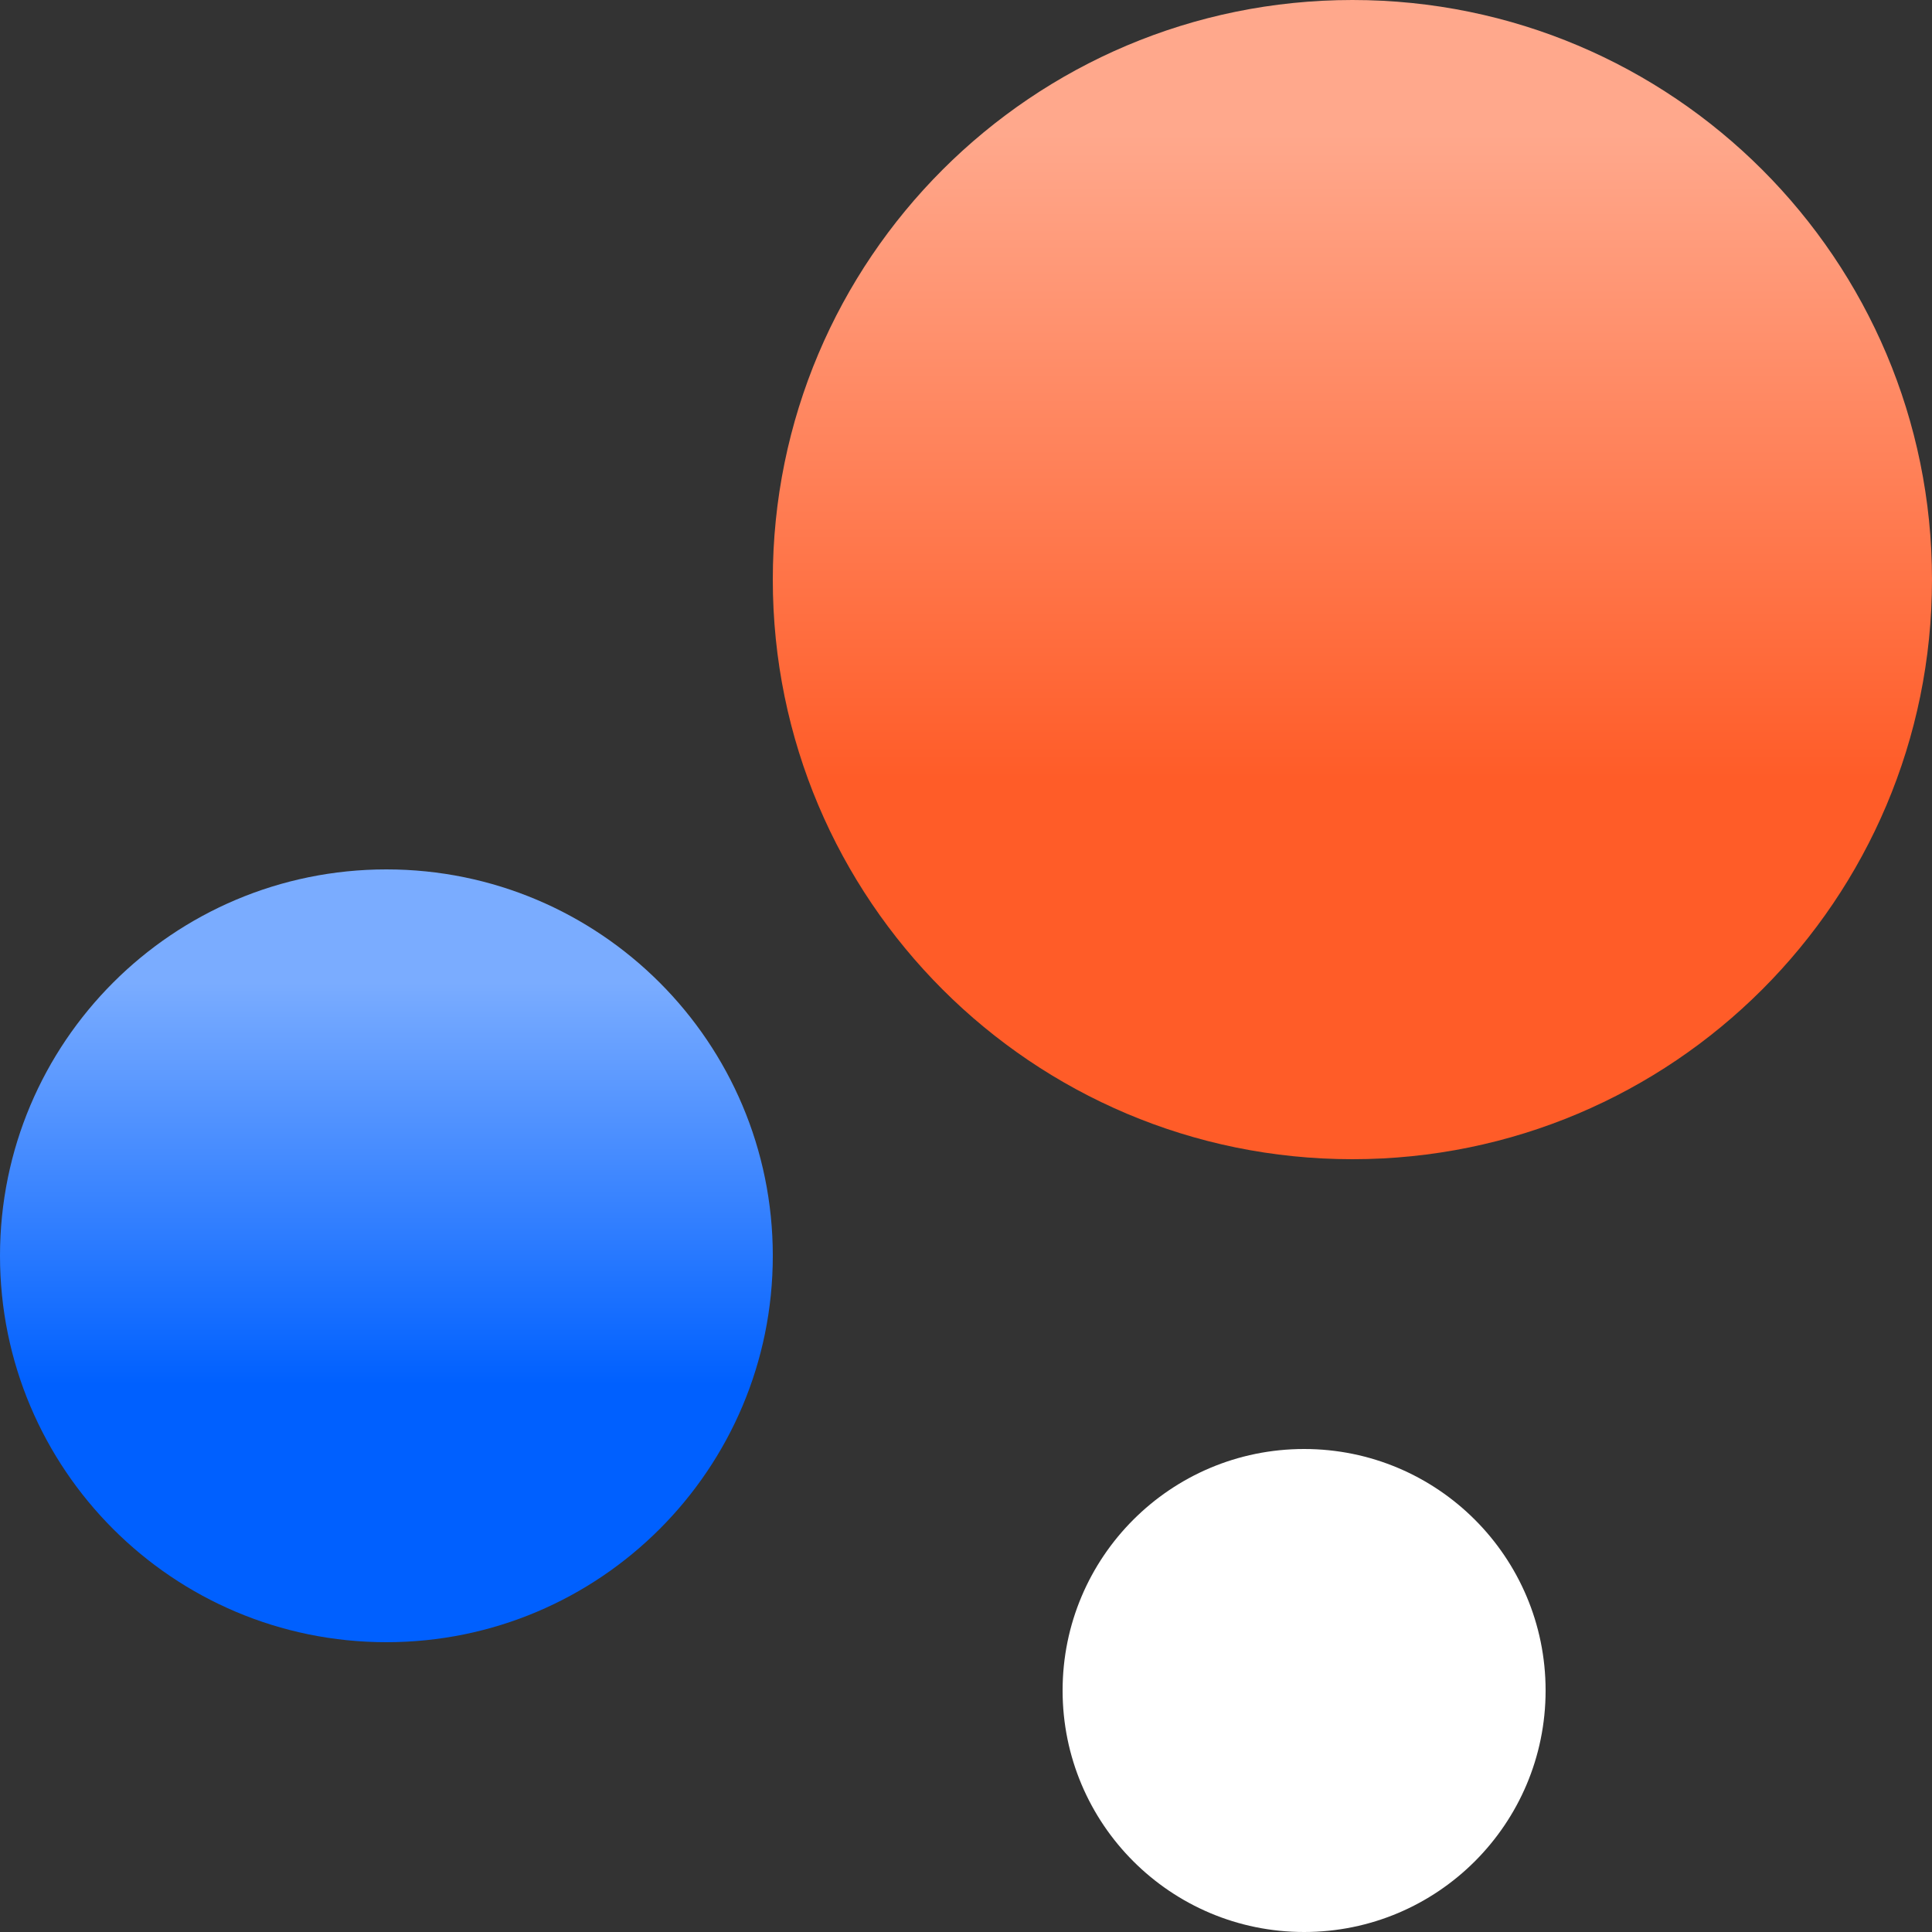 <svg fill="none" height="17" viewBox="0 0 17 17" width="17" xmlns="http://www.w3.org/2000/svg" xmlns:xlink="http://www.w3.org/1999/xlink"><rect x="0" y="0" width="17" height="17" fill="#333333" stroke="none"/><linearGradient id="a" gradientUnits="userSpaceOnUse" x1="3.4" x2="3.4" y1="7.65" y2="14.45"><stop offset=".146" stop-color="#7aacff"/><stop offset=".667" stop-color="#0060ff"/></linearGradient><linearGradient id="b" gradientUnits="userSpaceOnUse" x1="11.9" x2="11.9" y1="0" y2="10.2"><stop offset=".115" stop-color="#ffa88c"/><stop offset=".672" stop-color="#ff5c28"/></linearGradient><clipPath id="c"><path d="m0 0h17v17h-17z"/></clipPath><g clip-path="url(#c)"><path d="m3.4 14.45c1.878 0 3.4-1.522 3.4-3.4 0-1.878-1.522-3.4-3.4-3.4s-3.4 1.522-3.4 3.4c0 1.878 1.522 3.4 3.4 3.4z" fill="url(#a)"/><path d="m11.475 17c1.174 0 2.125-.951 2.125-2.125s-.951-2.125-2.125-2.125-2.125.951-2.125 2.125.951 2.125 2.125 2.125z" fill="#fff"/><path d="m11.9 10.2c2.817 0 5.1-2.283 5.1-5.1s-2.283-5.1-5.1-5.1c-2.817 0-5.1 2.283-5.1 5.1s2.283 5.1 5.1 5.1z" fill="url(#b)"/></g></svg>